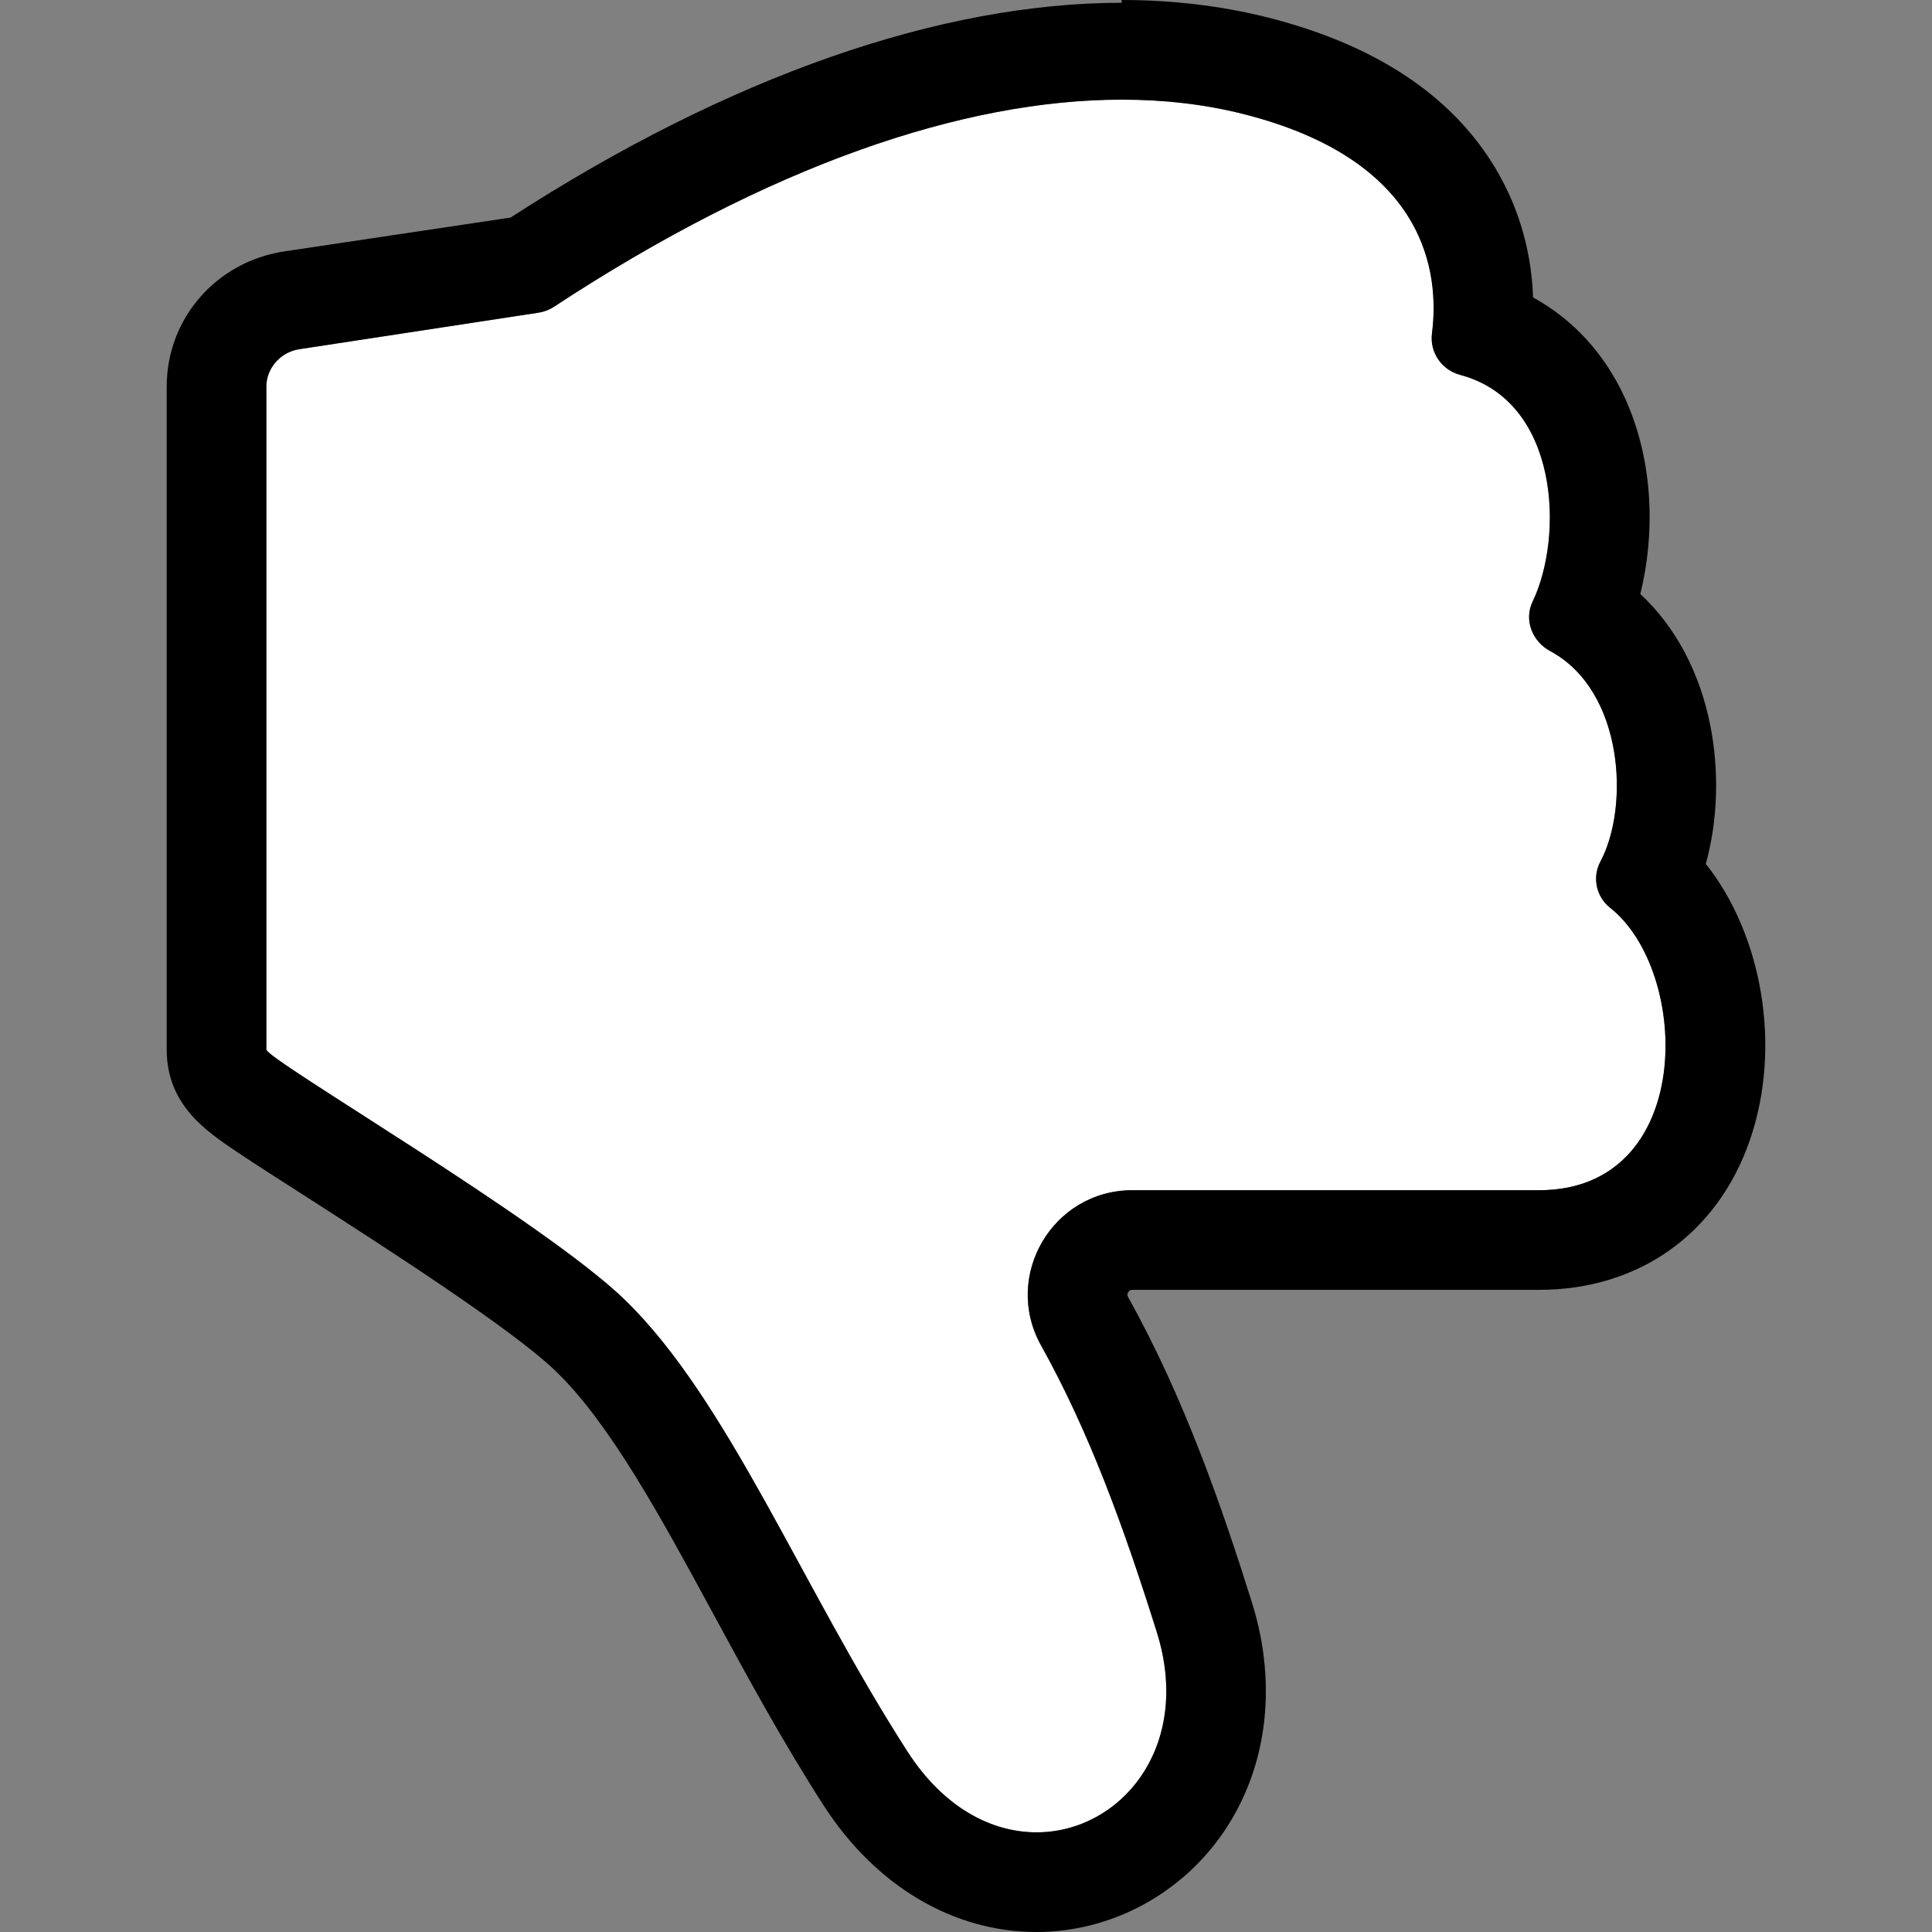 <?xml version="1.0" encoding="iso-8859-1"?>
<!-- Generator: Adobe Illustrator 19.1.0, SVG Export Plug-In . SVG Version: 6.00 Build 0)  -->
<svg version="1.1" id="Capa_1" xmlns="http://www.w3.org/2000/svg" xmlns:xlink="http://www.w3.org/1999/xlink" x="0px" y="0px"
	 viewBox="0 0 232.666 232.666" style="enable-background:new 0 0 232.666 232.666;" xml:space="preserve">
<rect x="0" y="0" width="232.666" height="232.666" fill="#808080" stroke="none"/>
<g>
	<polygon style="fill:#FFFFFF;" points="135.075,6 135.075,6 135.075,12 	"/>
	<path style="fill:#FFFFFF;" d="M66.706,36.957c-0.544,0.357-1.162,0.598-1.806,0.696L36.03,42.057
		c-2.228,0.341-3.956,2.257-3.956,4.511v79.825c0,1.204,33.353,20.624,43.171,30.142c12.427,12.053,21.31,34.681,33.983,54.373
		c4.405,6.845,10.201,9.759,15.584,9.759c10.102,0,18.831-10.273,14.493-24.104c-4.018-12.804-8.195-24.237-13.934-34.529
		c-4.672-8.376,1.399-18.7,10.989-18.7h48.991c18.852,0,18.321-26.312,8.552-34.01c-1.676-1.32-2.182-3.682-1.175-5.562
		c3.519-6.572,2.86-20.571-6.054-25.363c-2.15-1.156-3.165-3.74-2.108-5.941c3.784-7.878,3.233-24.126-8.71-27.307
		c-2.242-0.598-3.699-2.703-3.405-5.006c0.909-7.13-0.509-20.86-22.856-26.447C145.103,12.573,140.272,12,135.127,12
		C116.039,12.001,92.674,19.903,66.706,36.957z"/>
	<path d="M205.428,104.032c2.808-10.145,1.126-24.127-7.888-32.497c1.739-7.042,1.702-15.878-1.899-23.703
		c-2.427-5.272-6.24-9.397-11.017-12.013c-0.166-4.677-1.302-10.208-4.609-15.684c-5.291-8.757-14.575-14.84-27.538-18.08
		C147.025,0.691,141.075,0,135.075,0v6v6V6V0.333h0.053c-21.872,0-47.307,8.831-73.643,25.869l-27.269,4.076
		c-8.145,1.245-14.141,8.047-14.141,16.289v79.825c0,6.707,4.81,9.88,8.609,12.43c2.111,1.417,5.014,3.256,8.325,5.385
		c9.237,5.936,24.717,15.874,29.947,20.943c6.534,6.338,12.574,17.456,18.955,29.227c4.106,7.572,8.358,15.402,13.263,23.024
		c6.243,9.701,15.596,15.265,25.656,15.265c8.583,0,16.793-4.2,21.958-11.233c5.746-7.825,7.196-18.199,3.976-28.463
		c-3.56-11.343-8.114-24.58-14.909-36.764c-0.079-0.142-0.154-0.296,0.008-0.57c0.166-0.285,0.334-0.303,0.496-0.303h48.991
		c11.977,0,21.461-6.717,25.371-17.998C214.609,126.123,212.239,112.62,205.428,104.032z M149.594,13.697
		c22.348,5.586,23.766,19.317,22.856,26.446c-0.294,2.303,1.163,4.409,3.405,5.007c11.943,3.181,12.494,19.43,8.71,27.308
		c-1.057,2.201-0.042,4.788,2.108,5.943c8.914,4.793,9.572,18.796,6.054,25.368c-1.007,1.882-0.501,4.233,1.175,5.554
		c9.77,7.697,10.3,34.01-8.552,34.01H136.36c-9.59,0-15.655,10.324-10.984,18.7c5.74,10.292,9.922,21.717,13.939,34.52
		c4.34,13.83-4.379,24.107-14.482,24.107c-5.383,0-11.156-2.911-15.562-9.756c-12.673-19.692-21.597-42.318-34.024-54.373
		c-9.818-9.517-43.171-28.935-43.171-30.14V46.567c0-2.254,1.728-4.17,3.956-4.511l28.828-4.403
		c0.644-0.099,1.283-0.339,1.827-0.696C92.653,19.903,116.028,12.001,135.117,12C140.261,12,145.103,12.574,149.594,13.697z"/>
</g>
<g>
</g>
<g>
</g>
<g>
</g>
<g>
</g>
<g>
</g>
<g>
</g>
<g>
</g>
<g>
</g>
<g>
</g>
<g>
</g>
<g>
</g>
<g>
</g>
<g>
</g>
<g>
</g>
<g>
</g>
</svg>
